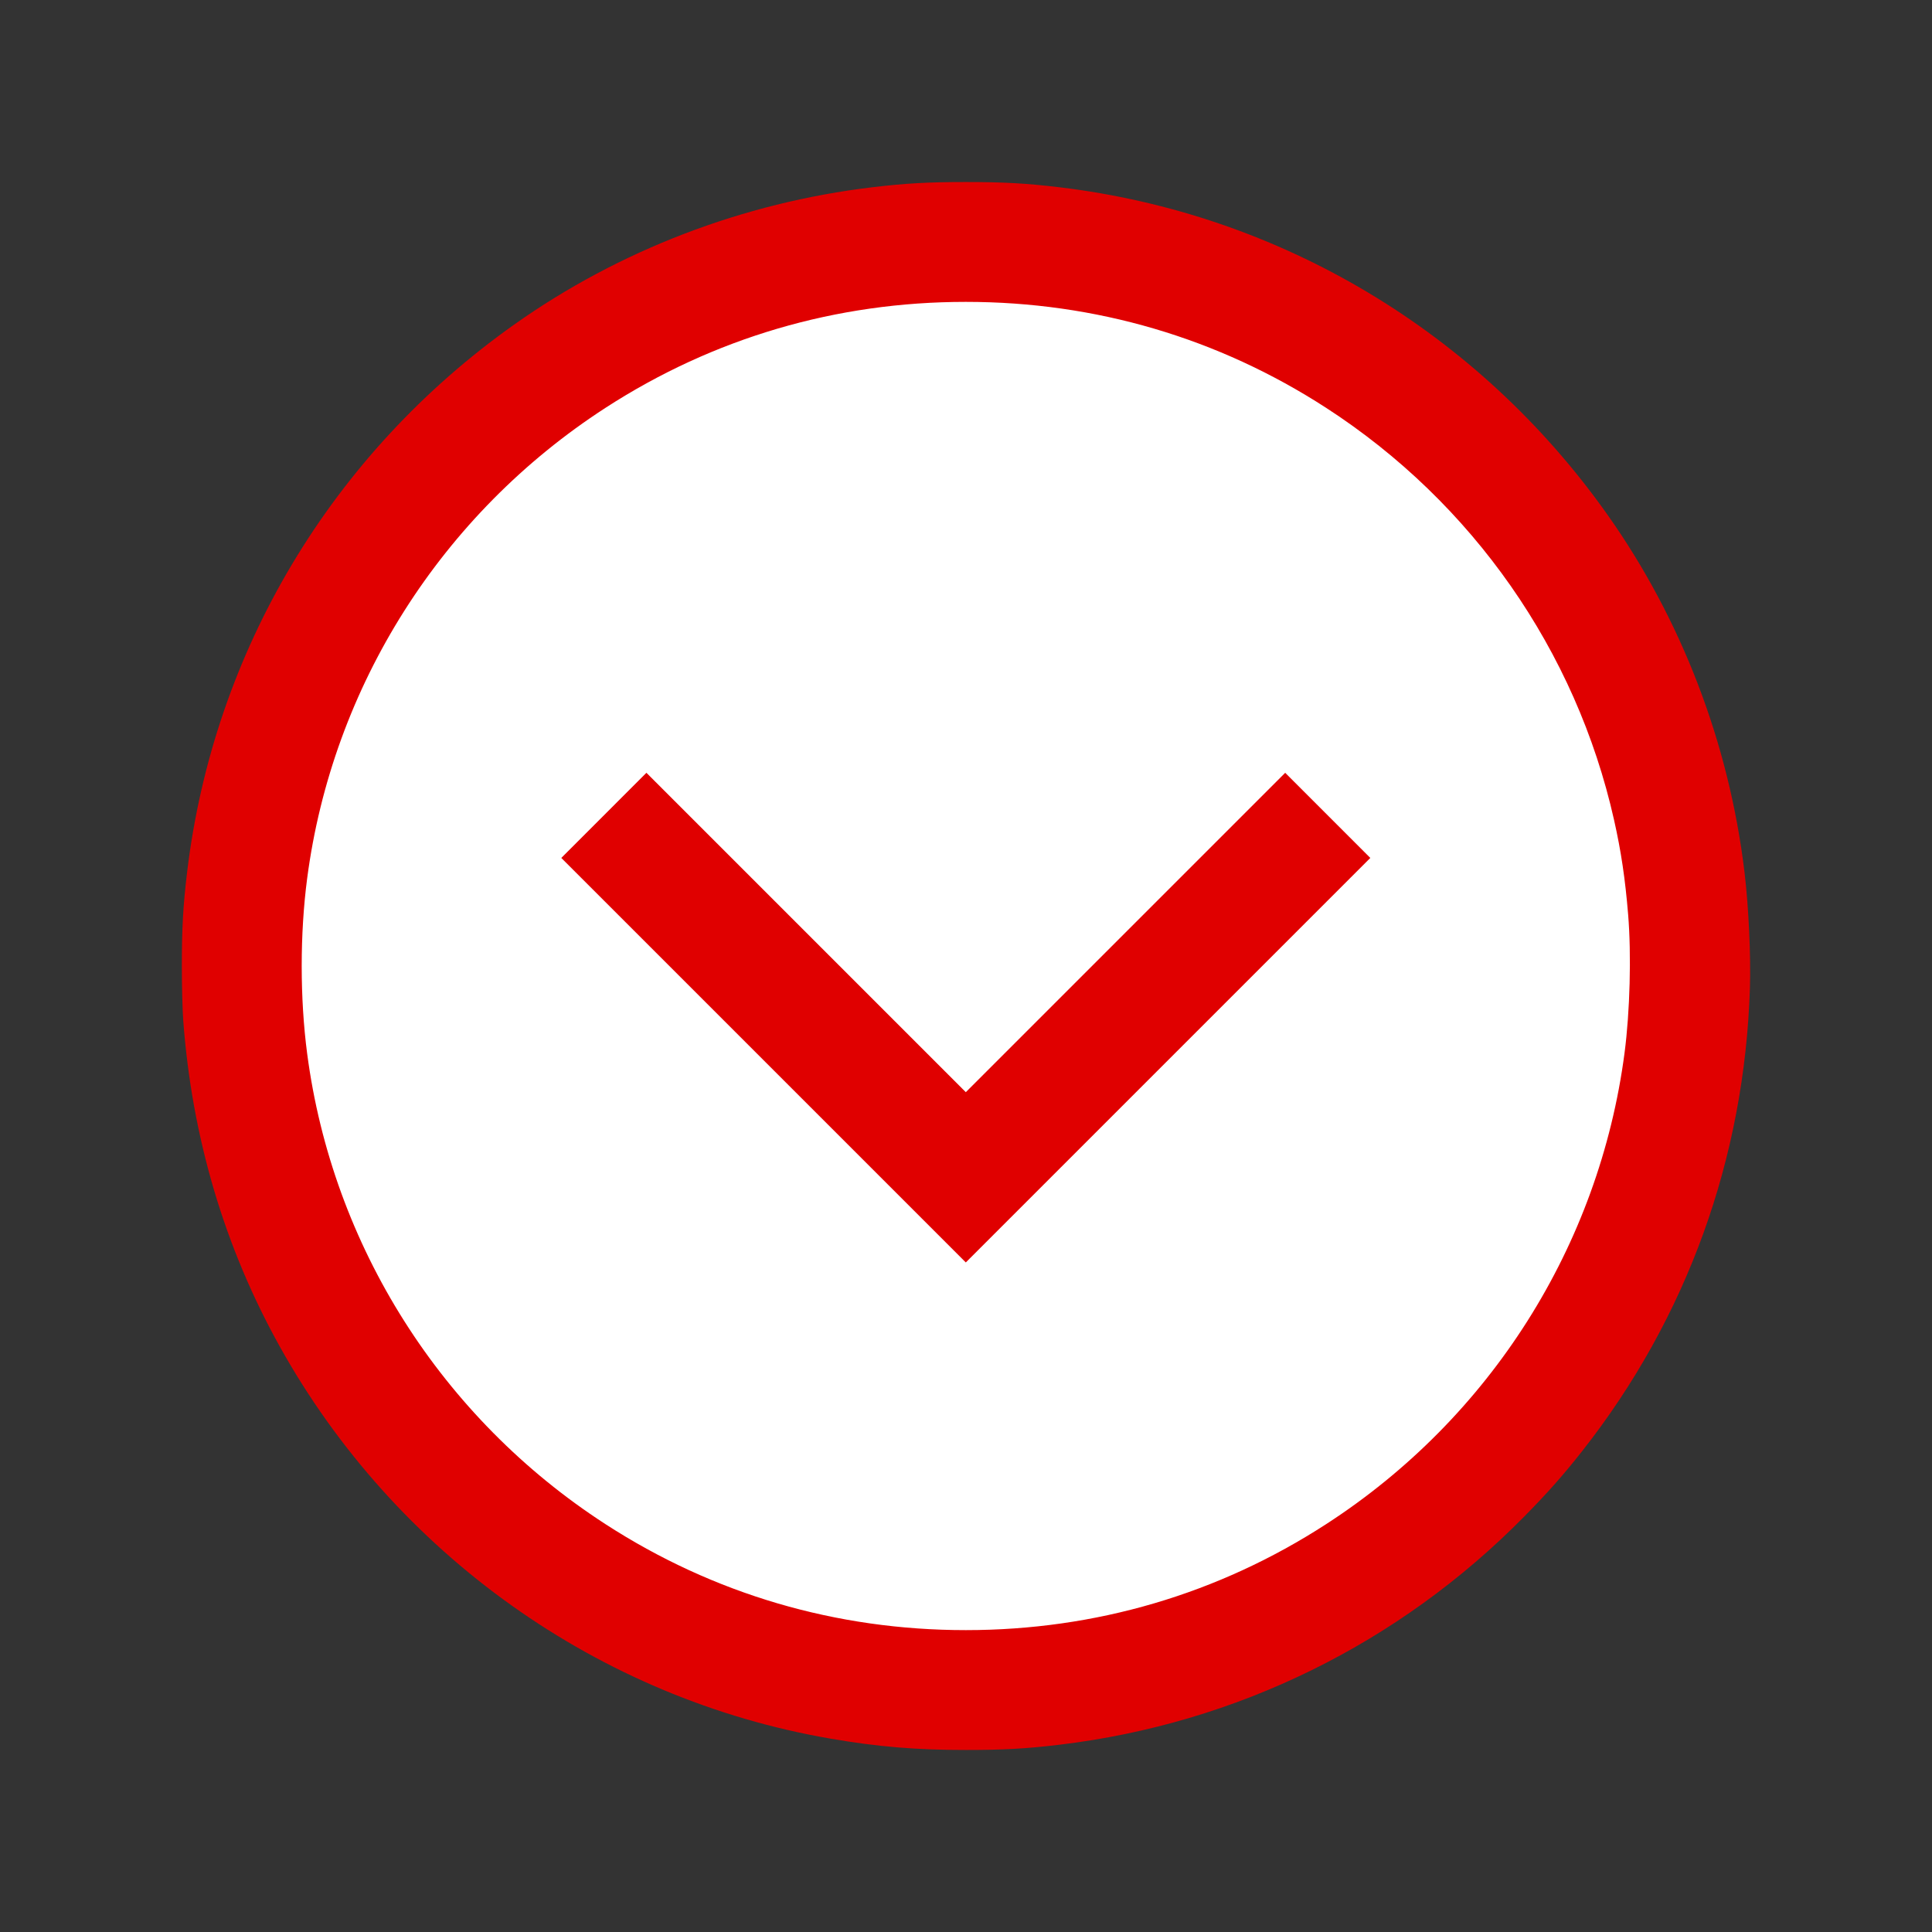 <svg xmlns="http://www.w3.org/2000/svg" width="2133.333" height="2133.333"><rect width="100%" height="100%" fill="#333333" stroke="none"/><circle style="fill:#fff;fill-opacity:1;stroke-width:2.325" cx="-1066.667" cy="1066.667" r="840.678" transform="rotate(-90)"/><path style="fill:#e00000;fill-opacity:1;stroke-width:1.333" d="M1932.286 1090.667c-5.85 188.295-69.667 364.706-184.976 511.333-21.066 26.789-38.153 46.106-64.094 72.46-138.316 140.518-317.986 228.737-513.43 252.095-36.68 4.384-61.564 5.774-103.333 5.774-55.254 0-96.978-3.491-149.333-12.496-256.06-44.04-480.757-204.046-608.3-433.166-61.021-109.617-96.93-231.007-106.497-360-.843-11.367-1.533-38.367-1.533-60 0-41.77 1.391-66.654 5.775-103.334C235.685 719.68 366.12 501.231 567.786 358.38c115.762-82.002 252.853-134.572 395.334-151.6 36.68-4.384 61.564-5.775 103.333-5.775 41.77 0 66.653 1.39 103.333 5.774C1413.44 235.898 1631.89 366.335 1774.741 568c82.001 115.762 134.572 252.853 151.6 395.333 4.522 37.835 7.046 91.898 5.945 127.334zm-134.47-80.697c-3.258-39.637-7.745-69.775-15.577-104.637-41.965-186.793-156.087-350.157-317.786-454.905-119.195-77.214-254.747-117.095-398-117.095s-278.806 39.88-398 117.095C487.489 567.656 367.011 757.75 339.16 970c-8.02 61.122-8.02 132.211 0 193.333 27.851 212.25 148.329 402.344 329.293 519.572C787.647 1760.12 923.2 1800 1066.453 1800s278.805-39.88 398-117.094c181.206-117.385 301.455-307.31 329.383-520.24 5.99-45.674 7.625-108.358 3.98-152.696zm-508.032 160.7-223.331 223.327-223.33-223.328-223.331-223.327 46.993-47.007 46.992-47.007 176.338 176.334 176.338 176.334 176.338-176.334 176.338-176.334 46.992 47.007 46.993 47.007z"/></svg>
